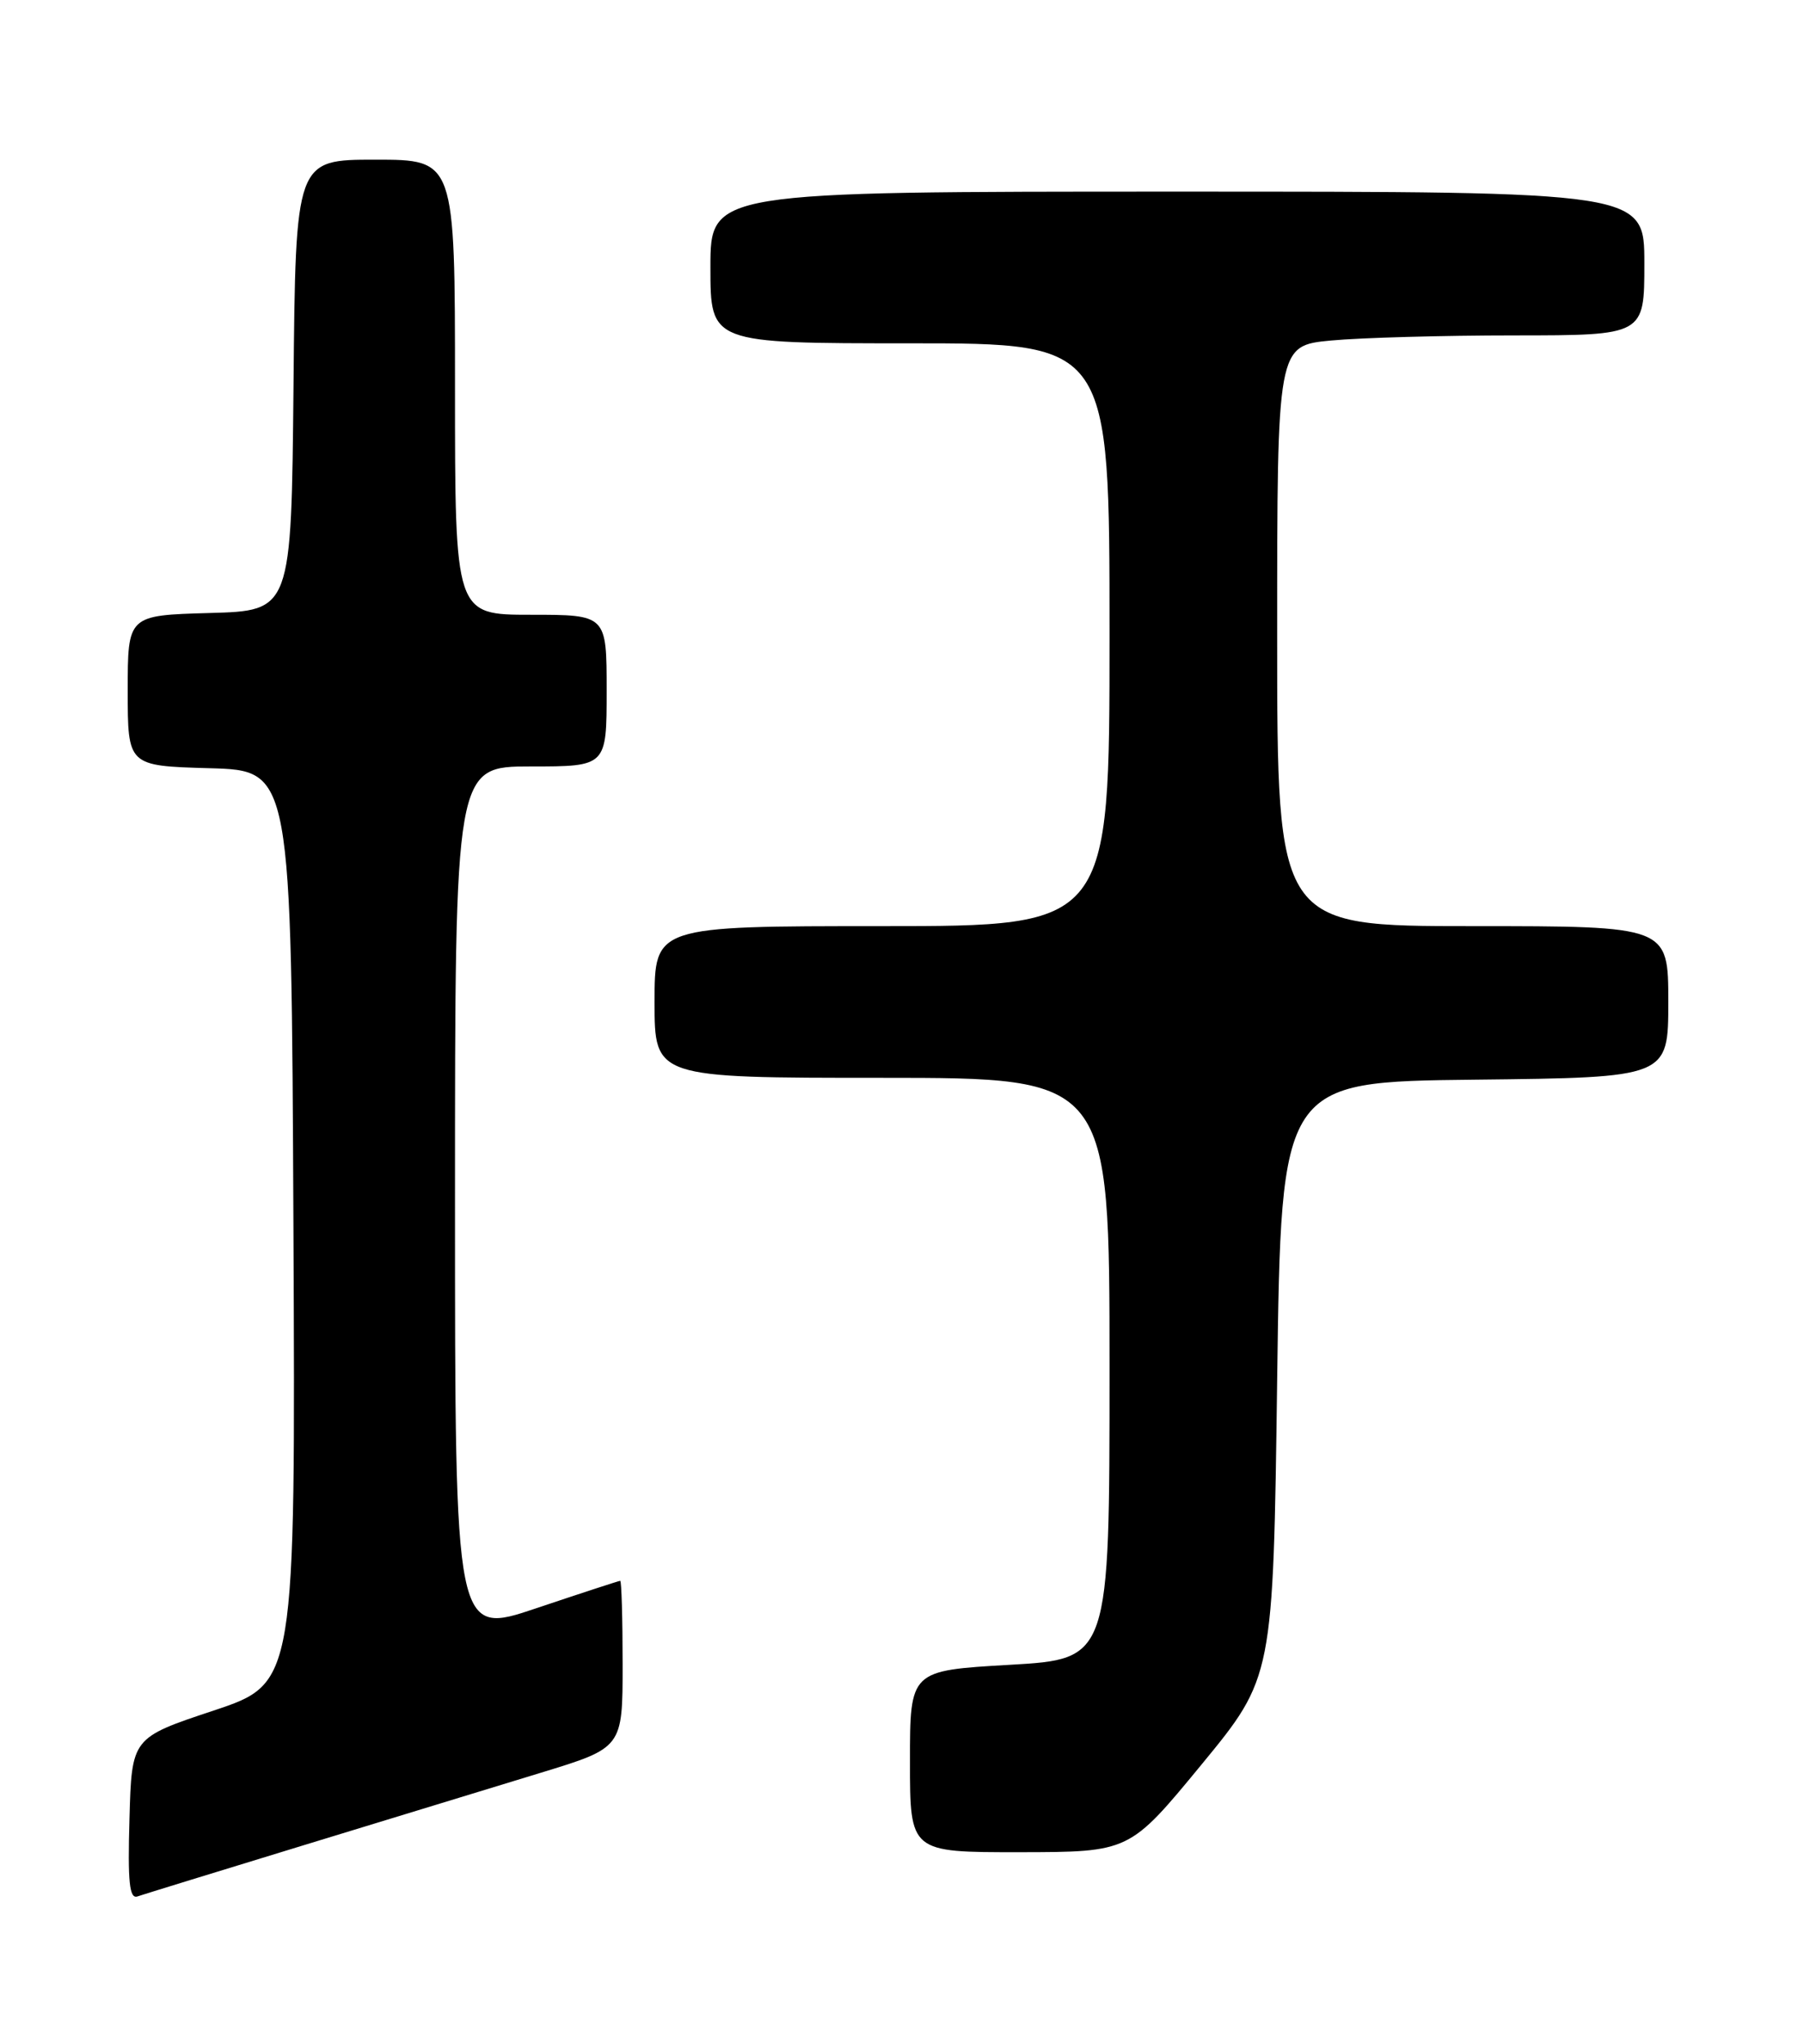 <?xml version="1.0" encoding="UTF-8" standalone="no"?>
<!DOCTYPE svg PUBLIC "-//W3C//DTD SVG 1.1//EN" "http://www.w3.org/Graphics/SVG/1.1/DTD/svg11.dtd" >
<svg xmlns="http://www.w3.org/2000/svg" xmlns:xlink="http://www.w3.org/1999/xlink" version="1.1" viewBox="0 0 226 256">
 <g >
 <path fill="currentColor"
d=" M 38.00 231.13 C 48.73 227.85 62.11 223.76 67.75 222.04 C 78.00 218.91 78.00 218.91 78.00 208.46 C 78.00 202.71 77.86 198.00 77.70 198.00 C 77.53 198.00 72.80 199.55 67.20 201.43 C 57.00 204.87 57.00 204.87 57.00 150.43 C 57.00 96.00 57.00 96.00 66.50 96.00 C 76.00 96.00 76.00 96.00 76.00 86.50 C 76.00 77.00 76.00 77.00 66.50 77.00 C 57.00 77.00 57.00 77.00 57.00 48.50 C 57.00 20.00 57.00 20.00 47.02 20.00 C 37.03 20.00 37.03 20.00 36.77 48.25 C 36.50 76.50 36.50 76.50 26.25 76.78 C 16.00 77.07 16.00 77.07 16.00 86.50 C 16.00 95.93 16.00 95.93 26.25 96.22 C 36.50 96.50 36.50 96.50 36.76 153.66 C 37.02 210.83 37.02 210.83 26.76 214.25 C 16.50 217.66 16.50 217.66 16.22 227.81 C 15.99 235.73 16.21 237.87 17.22 237.53 C 17.92 237.29 27.27 234.41 38.00 231.13 Z  M 150.50 221.04 C 159.50 210.10 159.50 210.10 160.00 172.80 C 160.50 135.50 160.50 135.50 184.75 135.23 C 209.00 134.96 209.00 134.96 209.00 125.48 C 209.00 116.00 209.00 116.00 184.50 116.00 C 160.00 116.00 160.00 116.00 160.00 79.64 C 160.00 43.29 160.00 43.29 166.75 42.65 C 170.46 42.30 180.81 42.01 189.75 42.01 C 206.00 42.00 206.00 42.00 206.00 33.00 C 206.00 24.00 206.00 24.00 147.50 24.00 C 89.00 24.00 89.00 24.00 89.00 33.50 C 89.00 43.00 89.00 43.00 114.00 43.00 C 139.00 43.00 139.00 43.00 139.00 79.50 C 139.00 116.00 139.00 116.00 110.50 116.00 C 82.00 116.00 82.00 116.00 82.00 125.50 C 82.00 135.00 82.00 135.00 110.50 135.00 C 139.00 135.00 139.00 135.00 139.00 171.40 C 139.00 207.80 139.00 207.80 126.50 208.52 C 114.00 209.24 114.00 209.24 114.00 220.62 C 114.00 232.00 114.00 232.00 127.75 231.99 C 141.50 231.97 141.50 231.97 150.50 221.04 Z "/>
</g>
</svg>